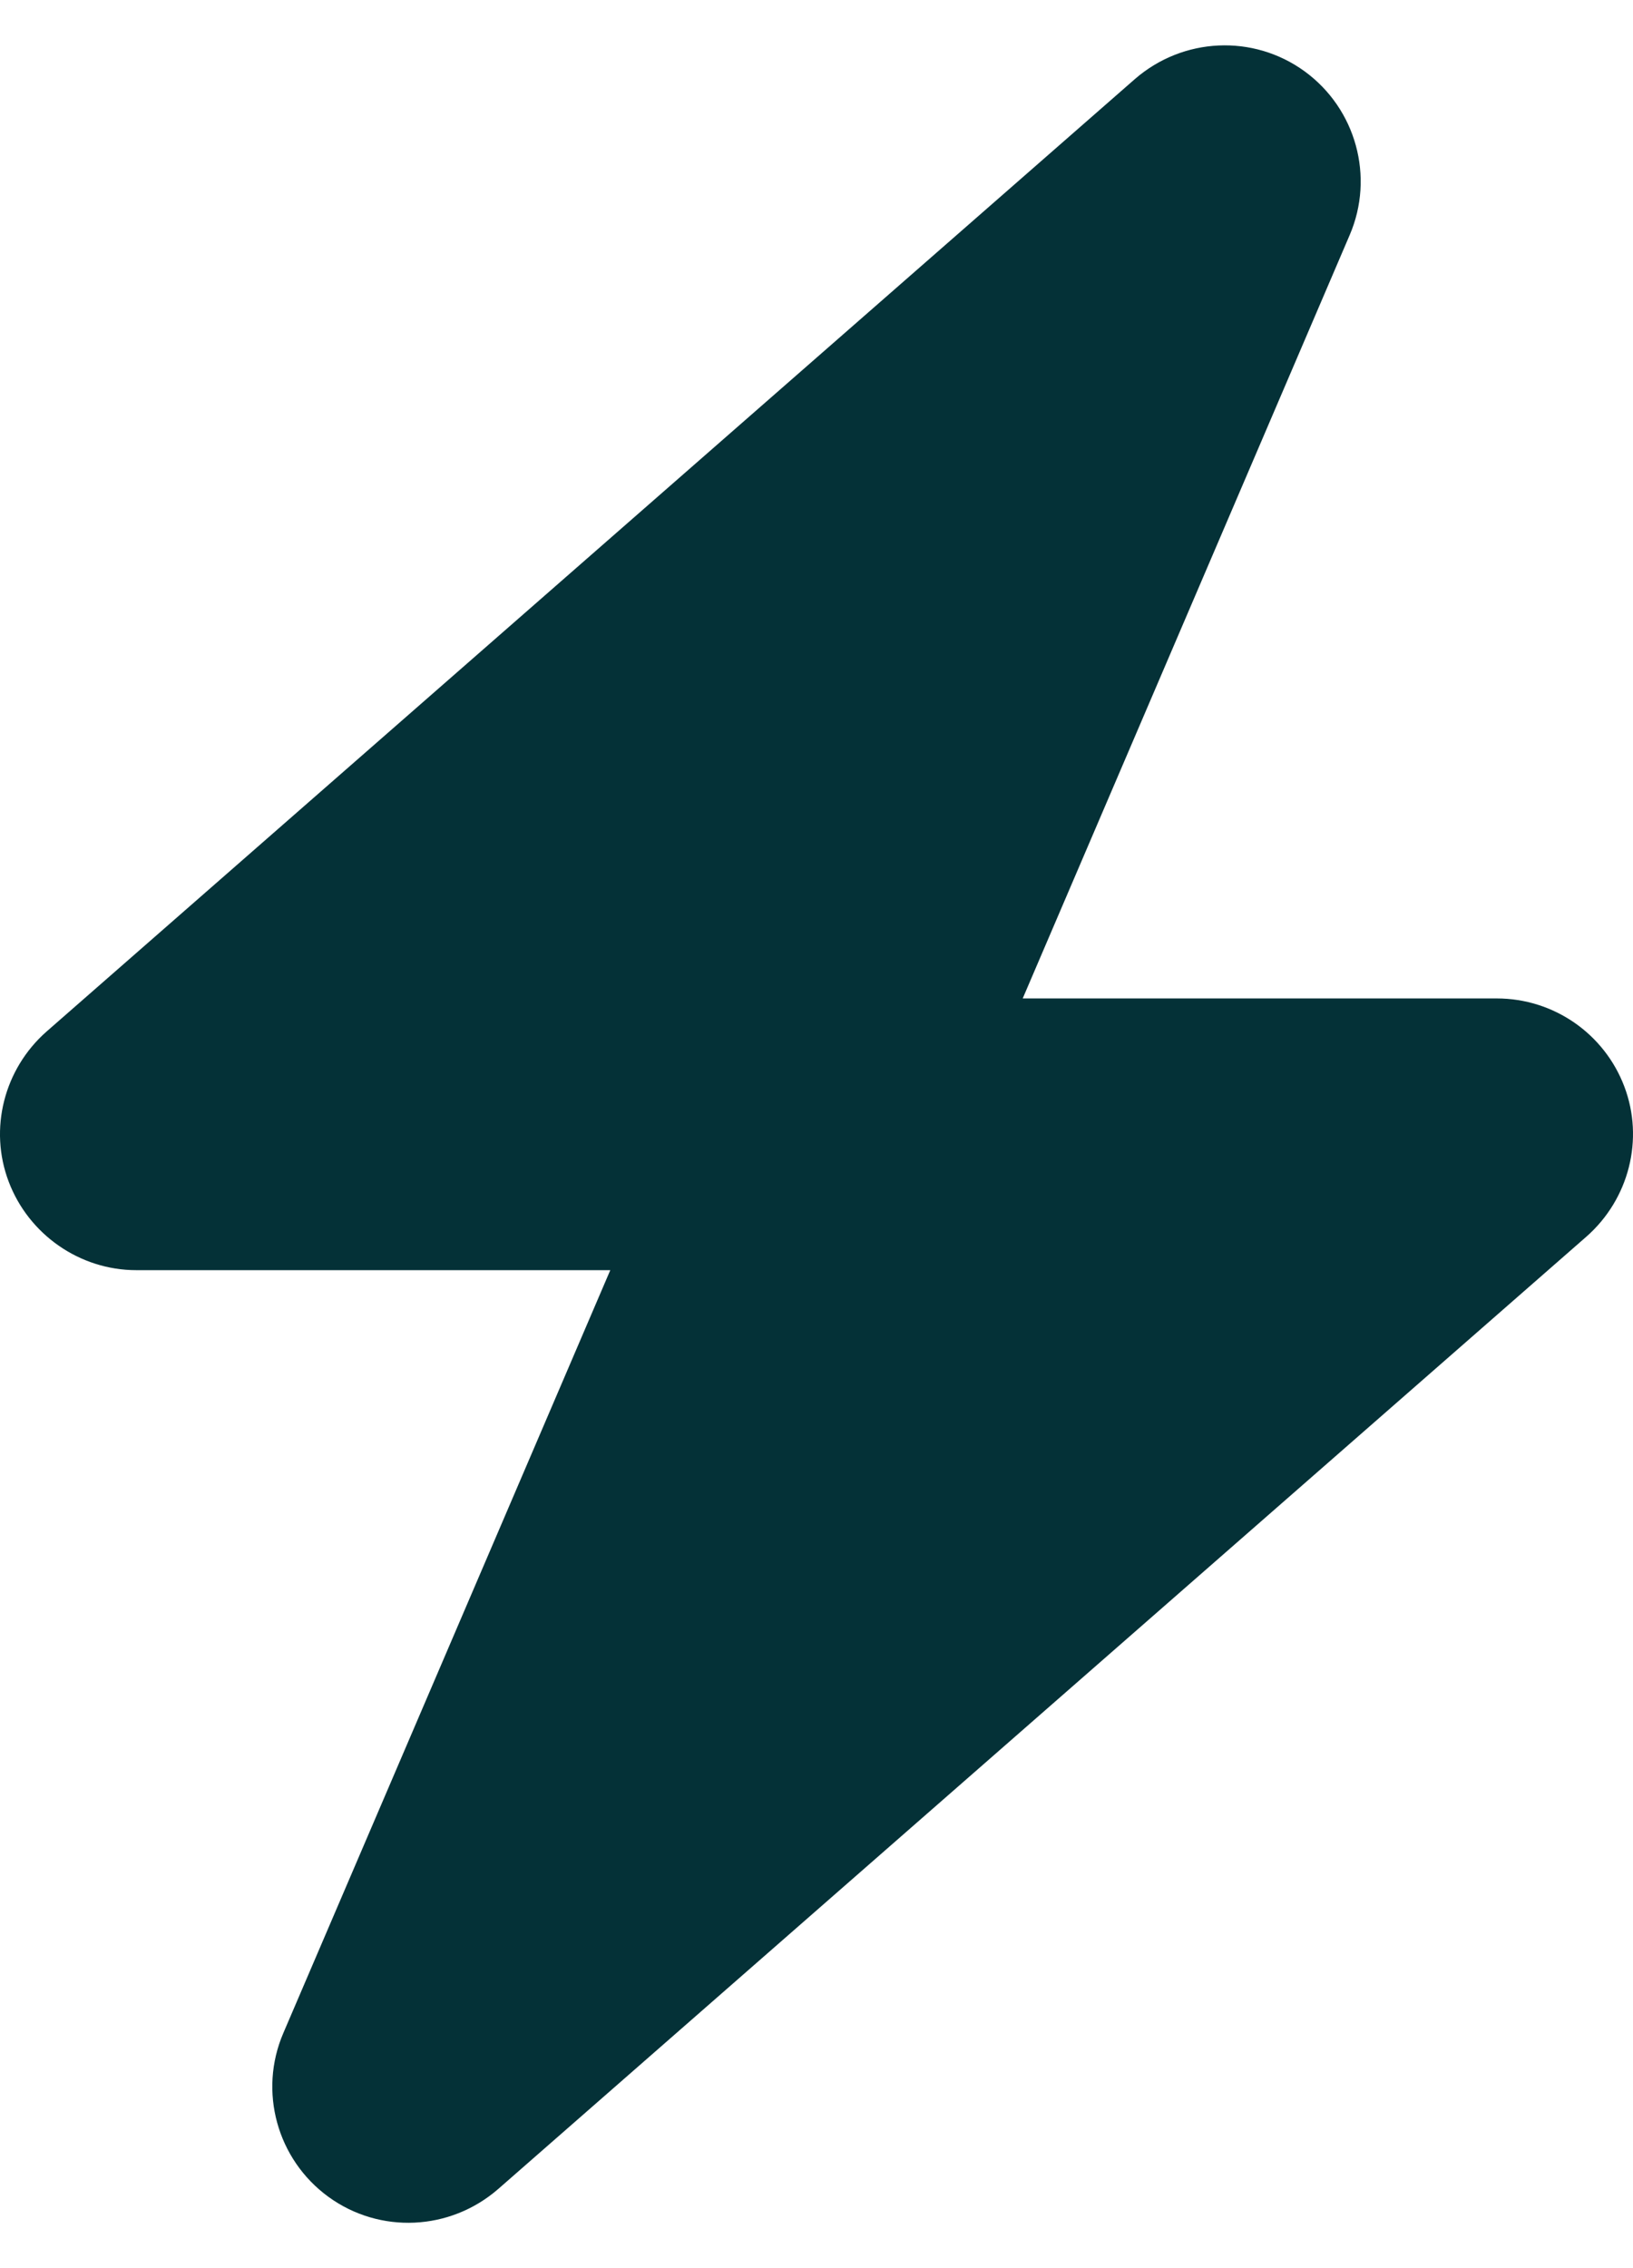 <svg width="18" height="25" viewBox="0 0 18 25" fill="none" xmlns="http://www.w3.org/2000/svg">
<path d="M14.877 2.591C15.153 1.949 14.947 1.199 14.38 0.786C13.813 0.374 13.04 0.411 12.51 0.871L0.513 11.37C0.044 11.783 -0.125 12.444 0.096 13.025C0.316 13.606 0.878 14 1.502 14H6.727L3.123 22.409C2.847 23.051 3.053 23.801 3.62 24.214C4.187 24.626 4.96 24.589 5.49 24.129L17.487 13.63C17.956 13.217 18.125 12.556 17.904 11.975C17.684 11.394 17.126 11.005 16.498 11.005H11.273L14.877 2.591Z" fill="#043137"/>
</svg>
